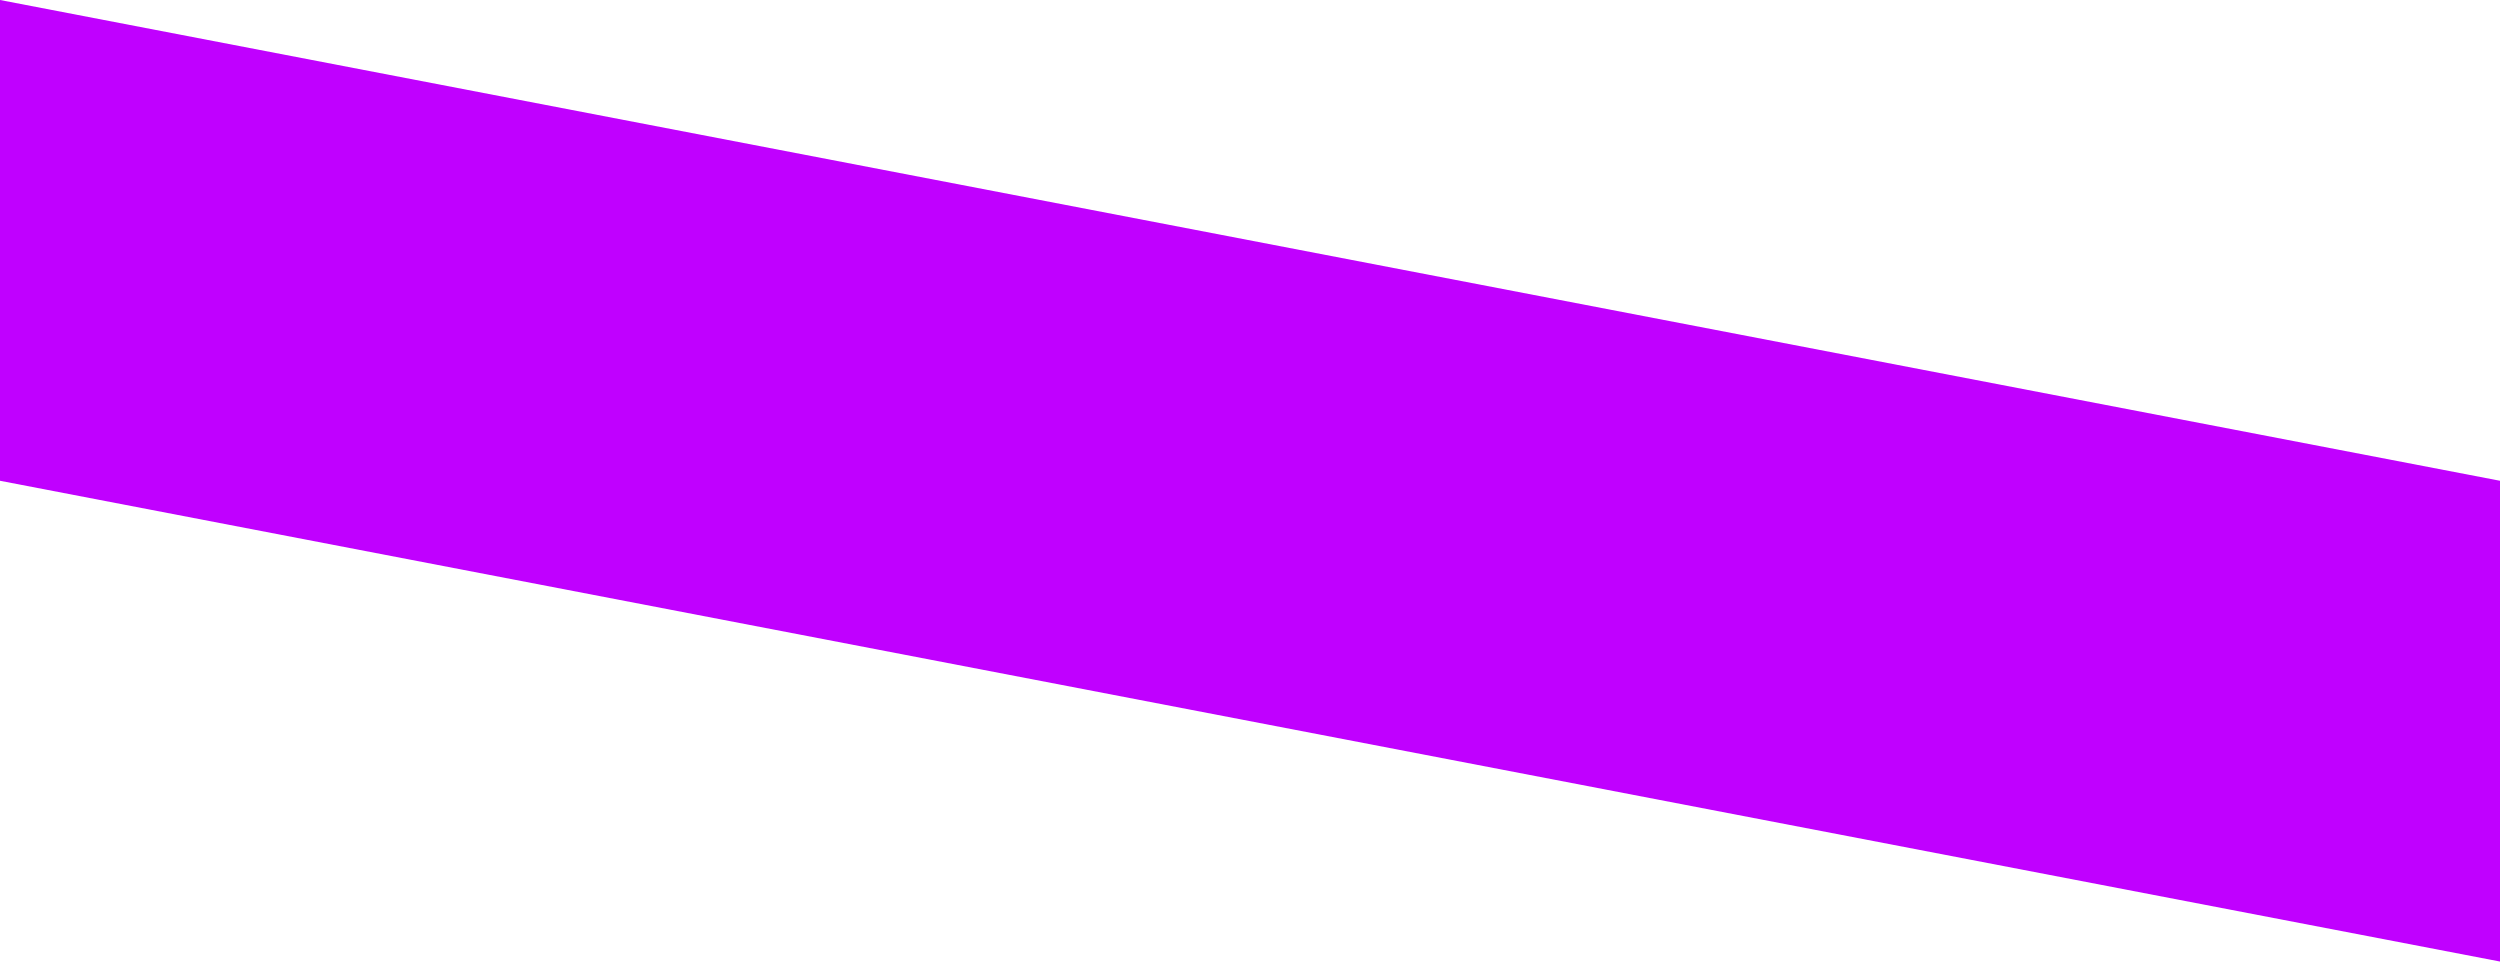 ﻿<?xml version="1.0" encoding="utf-8"?>
<svg version="1.1" xmlns:xlink="http://www.w3.org/1999/xlink" width="26px" height="10px" xmlns="http://www.w3.org/2000/svg">
  <g transform="matrix(1 0 0 1 -932 -859 )">
    <path d="M 26 10  L 0 5  L 0 0  L 26 5  L 26 10  Z " fill-rule="nonzero" fill="#c000ff" stroke="none" transform="matrix(1 0 0 1 932 859 )" />
  </g>
</svg>